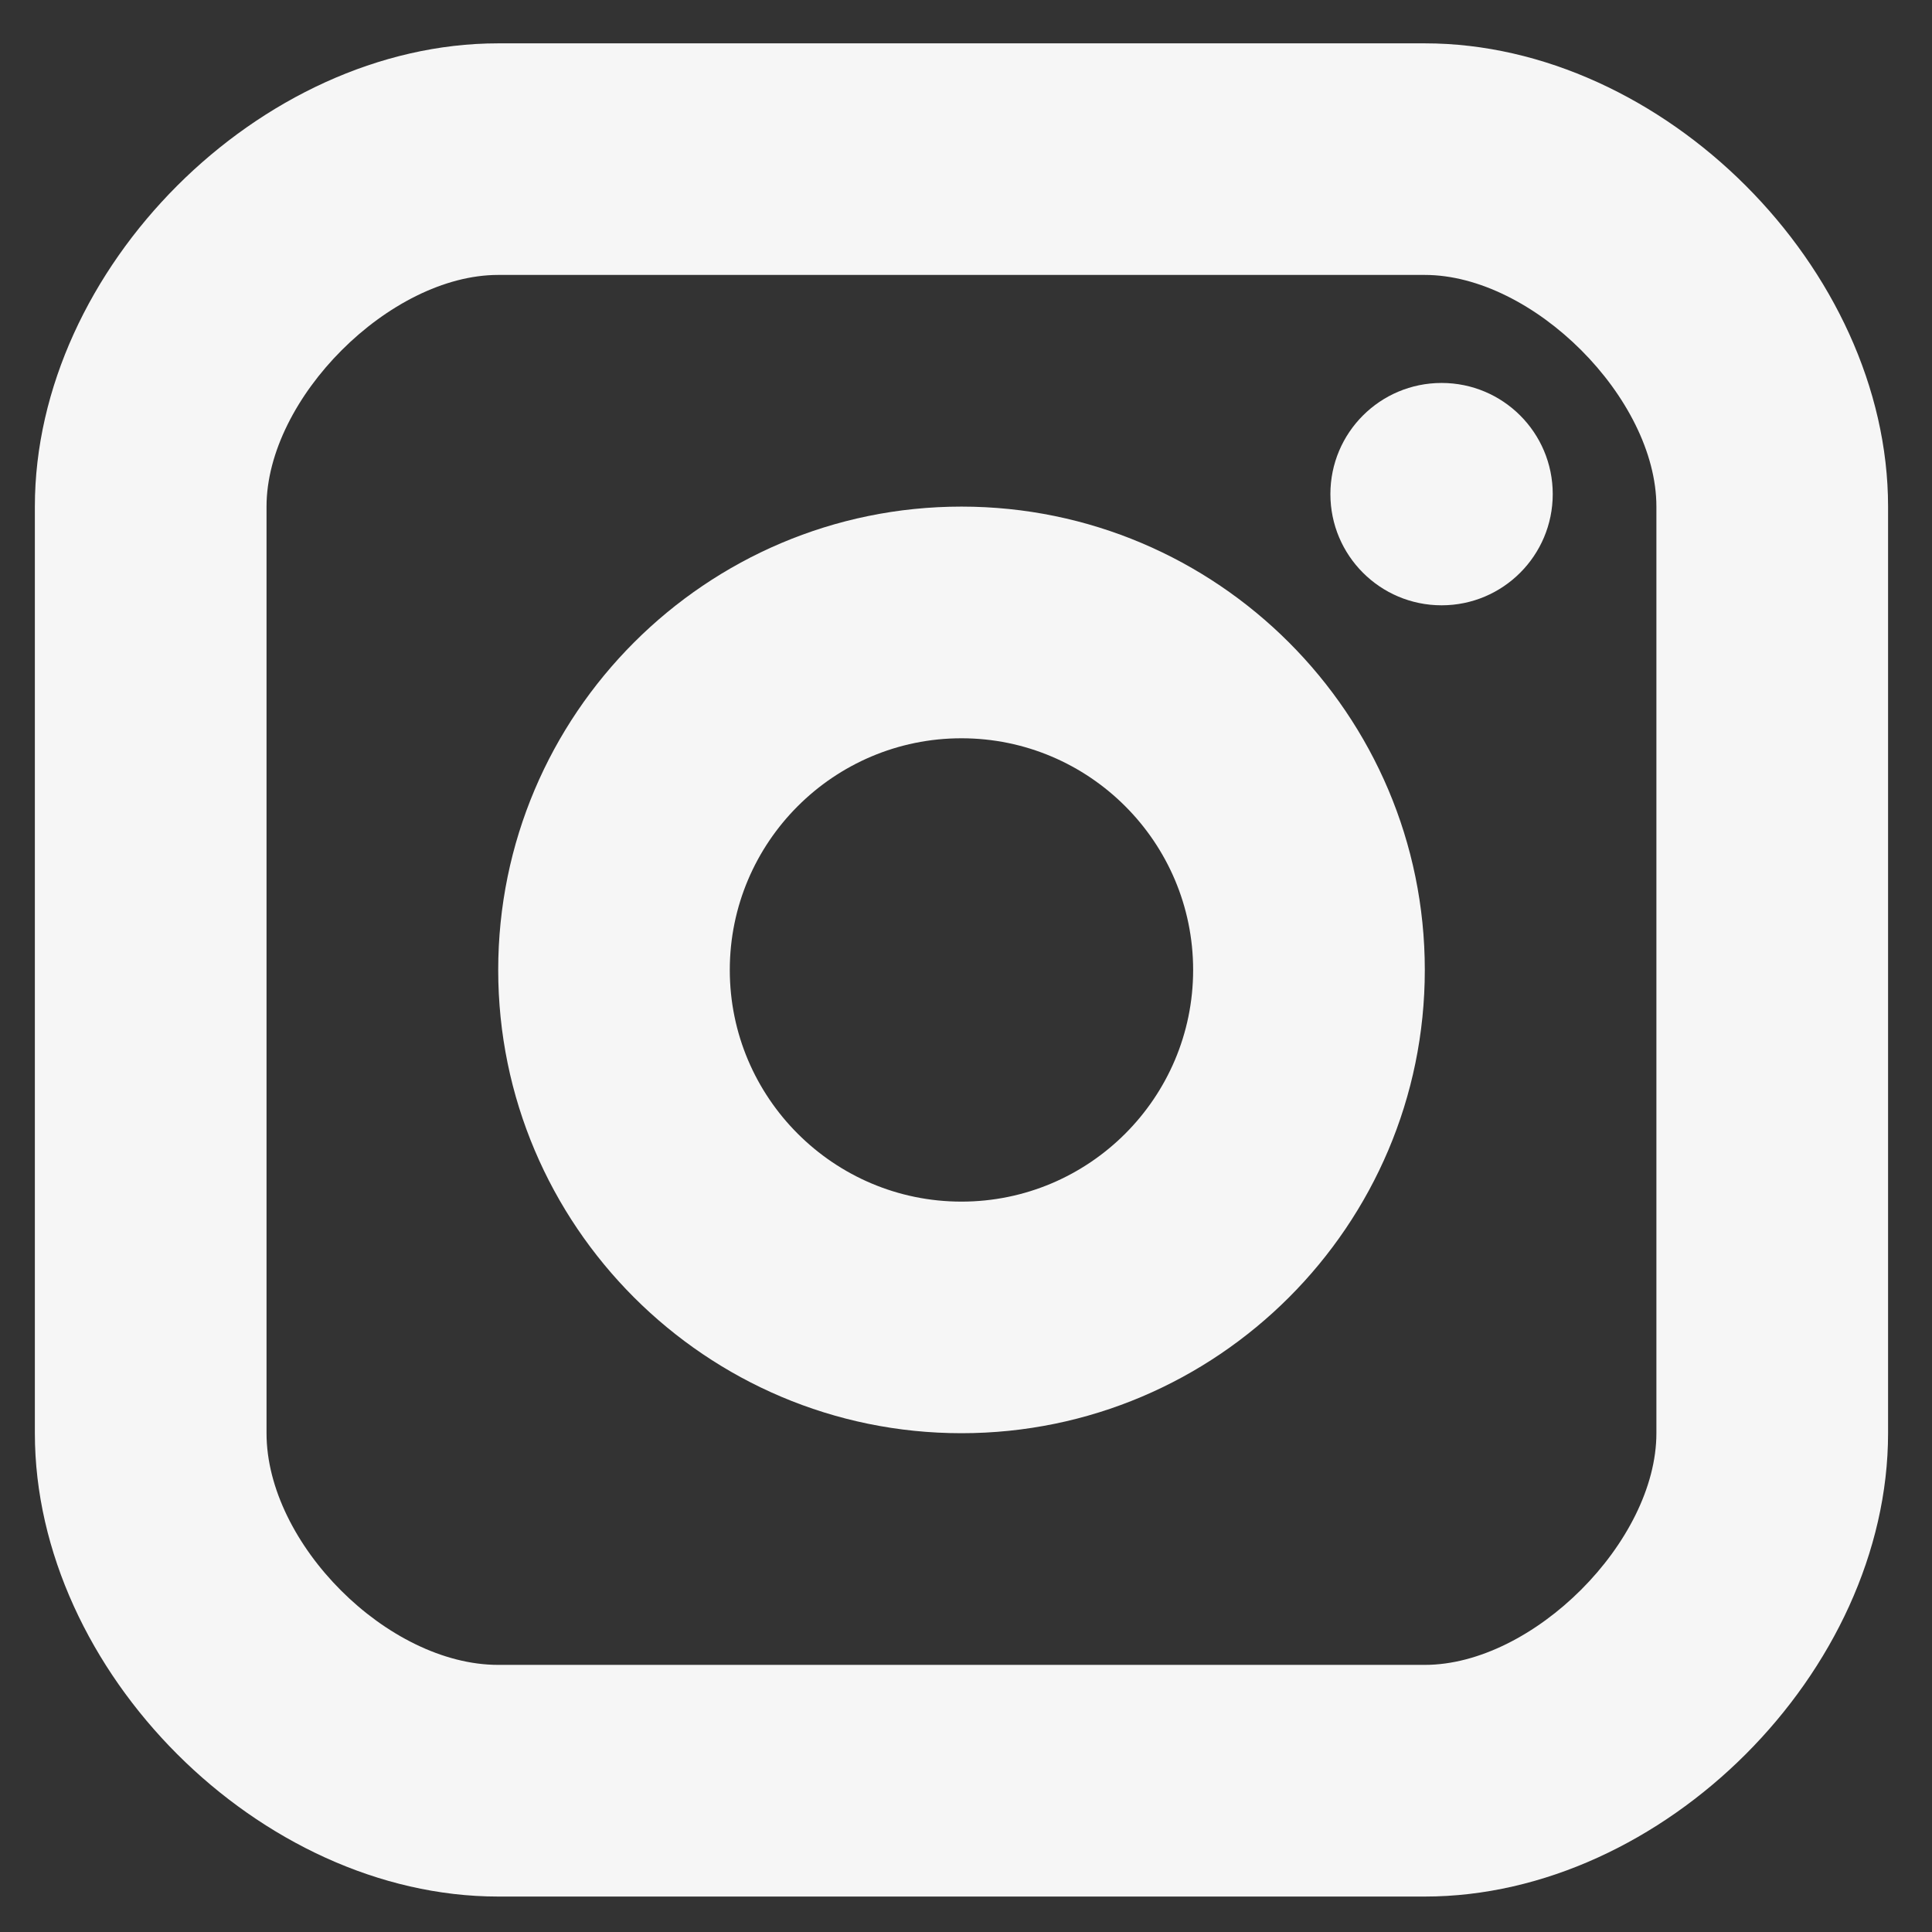 <svg width="23" height="23" viewBox="0 0 23 23" fill="none" xmlns="http://www.w3.org/2000/svg">
<rect x="0" y="0" width="23" height="23" fill="#333333" stroke="none"/>
<g id="Group">
<path id="Vector" d="M17.162 7.206C17.893 7.206 18.485 6.613 18.485 5.882C18.485 5.151 17.893 4.559 17.162 4.559C16.43 4.559 15.838 5.151 15.838 5.882C15.838 6.613 16.43 7.206 17.162 7.206Z" fill="#F6F6F6"/>
<path id="Vector_2" d="M11.446 17.062C8.404 17.062 5.931 14.589 5.931 11.547C5.931 8.505 8.404 6.031 11.446 6.031C14.488 6.031 16.962 8.505 16.962 11.547C16.962 14.589 14.488 17.062 11.446 17.062ZM11.446 8.789C9.925 8.789 8.688 10.026 8.688 11.547C8.688 13.068 9.925 14.305 11.446 14.305C12.967 14.305 14.204 13.068 14.204 11.547C14.204 10.026 12.967 8.789 11.446 8.789Z" fill="#F6F6F6"/>
<path id="Vector_3" d="M16.962 22.578H5.931C3.096 22.578 0.415 19.897 0.415 17.062V6.031C0.415 3.196 3.096 0.516 5.931 0.516H16.962C19.797 0.516 22.477 3.196 22.477 6.031V17.062C22.477 19.897 19.797 22.578 16.962 22.578ZM5.931 3.273C4.641 3.273 3.173 4.742 3.173 6.031V17.062C3.173 18.376 4.616 19.82 5.931 19.82H16.962C18.251 19.82 19.719 18.351 19.719 17.062V6.031C19.719 4.742 18.251 3.273 16.962 3.273H5.931Z" fill="#F6F6F6"/>
</g>
</svg>
